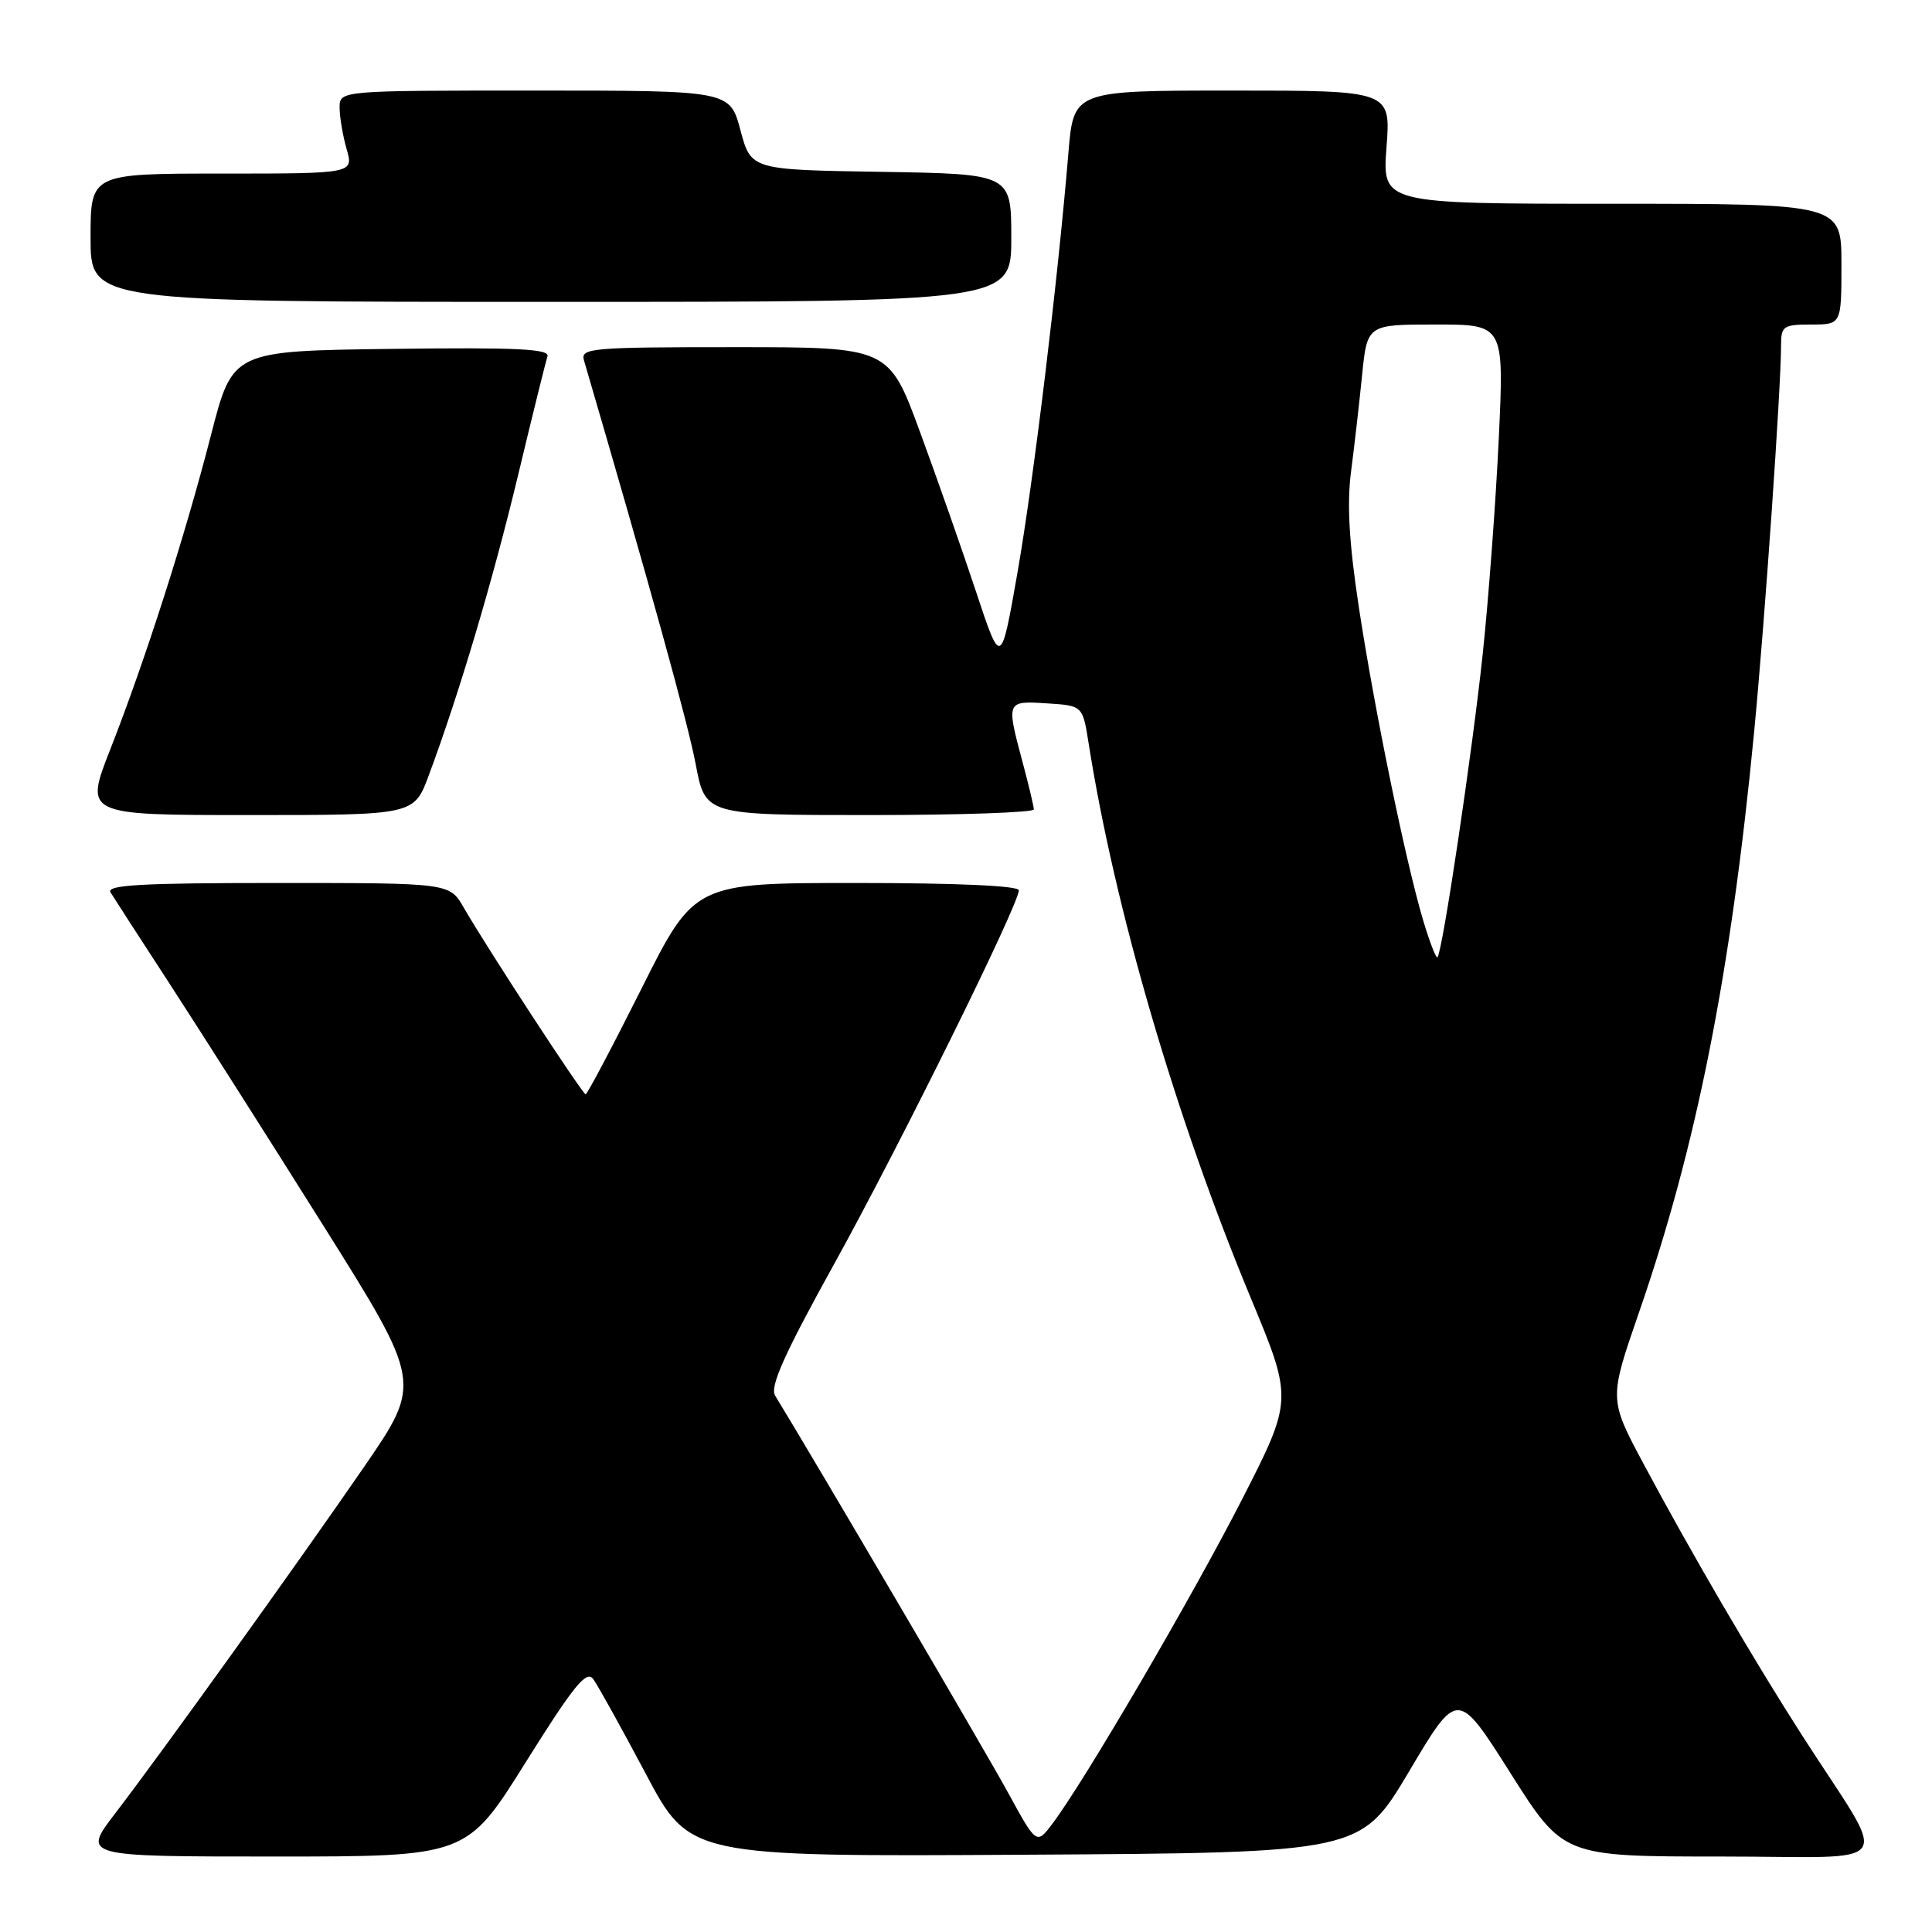 <?xml version="1.0" encoding="UTF-8" standalone="no"?>
<!DOCTYPE svg PUBLIC "-//W3C//DTD SVG 1.1//EN" "http://www.w3.org/Graphics/SVG/1.1/DTD/svg11.dtd" >
<svg xmlns="http://www.w3.org/2000/svg" xmlns:xlink="http://www.w3.org/1999/xlink" version="1.1" viewBox="0 0 256 256">
 <g >
 <path fill="currentColor"
d=" M 69.67 233.49 C 76.03 223.33 77.71 221.27 78.60 222.48 C 79.21 223.31 82.33 228.94 85.55 235.00 C 91.38 246.02 91.38 246.02 135.85 245.76 C 180.31 245.50 180.31 245.50 186.73 234.69 C 193.14 223.88 193.14 223.88 200.14 234.94 C 207.14 246.00 207.14 246.00 228.08 246.00 C 251.90 246.00 250.47 248.13 238.82 230.00 C 232.37 219.95 224.12 205.83 217.77 193.95 C 213.20 185.39 213.20 185.39 217.16 173.95 C 224.82 151.83 229.34 129.03 232.43 97.00 C 233.86 82.12 235.99 51.48 236.00 45.75 C 236.00 43.21 236.30 43.00 240.00 43.00 C 244.00 43.00 244.00 43.00 244.00 35.00 C 244.00 27.00 244.00 27.00 213.58 27.00 C 183.15 27.00 183.15 27.00 183.72 19.50 C 184.29 12.00 184.29 12.00 163.27 12.00 C 142.26 12.00 142.26 12.00 141.57 20.25 C 140.16 37.25 136.95 63.69 134.83 75.82 C 132.63 88.37 132.63 88.37 129.34 78.43 C 127.53 72.97 124.19 63.44 121.91 57.25 C 117.78 46.00 117.78 46.00 97.32 46.00 C 78.31 46.00 76.90 46.12 77.38 47.75 C 86.13 77.67 91.17 95.87 92.18 101.25 C 93.46 108.00 93.46 108.00 115.23 108.00 C 127.20 108.00 136.99 107.66 136.99 107.25 C 136.98 106.84 136.31 104.03 135.50 101.00 C 133.32 92.87 133.33 92.85 138.73 93.20 C 143.46 93.50 143.46 93.50 144.25 98.50 C 147.70 120.41 155.79 148.07 165.73 171.98 C 171.33 185.46 171.33 185.46 164.52 198.79 C 157.87 211.78 143.59 236.20 139.42 241.69 C 137.34 244.43 137.34 244.43 133.53 237.46 C 130.57 232.04 107.71 193.08 102.71 184.93 C 101.98 183.75 103.91 179.44 110.56 167.43 C 119.27 151.69 135.00 119.86 135.00 117.97 C 135.00 117.37 126.77 117.00 113.51 117.00 C 92.01 117.00 92.01 117.00 85.00 131.00 C 81.14 138.70 77.81 145.00 77.60 145.00 C 77.19 145.00 64.50 125.57 61.44 120.25 C 59.57 117.00 59.57 117.00 36.73 117.00 C 18.71 117.00 14.04 117.26 14.65 118.25 C 15.07 118.94 18.63 124.45 22.57 130.50 C 26.50 136.55 35.62 150.89 42.82 162.36 C 55.91 183.21 55.91 183.21 48.25 194.36 C 39.34 207.30 21.65 231.93 15.29 240.25 C 10.88 246.00 10.88 246.00 36.37 246.00 C 61.85 246.00 61.85 246.00 69.67 233.49 Z  M 56.81 102.75 C 60.83 91.96 65.26 77.06 68.64 63.00 C 70.55 55.02 72.31 47.93 72.54 47.23 C 72.87 46.23 68.56 46.02 51.89 46.23 C 30.83 46.50 30.83 46.50 27.98 57.56 C 24.52 71.03 19.23 87.52 14.63 99.25 C 11.19 108.00 11.19 108.00 33.02 108.00 C 54.86 108.00 54.86 108.00 56.81 102.75 Z  M 134.00 31.52 C 134.00 23.05 134.00 23.05 116.76 22.77 C 99.52 22.50 99.52 22.50 98.11 17.25 C 96.71 12.00 96.71 12.00 70.86 12.00 C 45.00 12.00 45.00 12.00 45.00 14.26 C 45.00 15.50 45.42 17.97 45.93 19.76 C 46.86 23.00 46.86 23.00 29.43 23.00 C 12.00 23.00 12.00 23.00 12.00 31.50 C 12.00 40.00 12.00 40.00 73.00 40.00 C 134.00 40.00 134.00 40.00 134.00 31.52 Z  M 188.56 121.90 C 186.23 114.04 182.14 94.13 180.06 80.50 C 178.76 71.95 178.46 66.78 179.02 62.50 C 179.45 59.20 180.11 53.46 180.48 49.75 C 181.16 43.00 181.16 43.00 190.23 43.00 C 199.30 43.00 199.30 43.00 198.60 58.04 C 198.21 66.31 197.26 79.14 196.48 86.55 C 195.10 99.58 191.14 126.14 190.47 126.85 C 190.29 127.04 189.43 124.81 188.56 121.90 Z "/>
</g>
</svg>